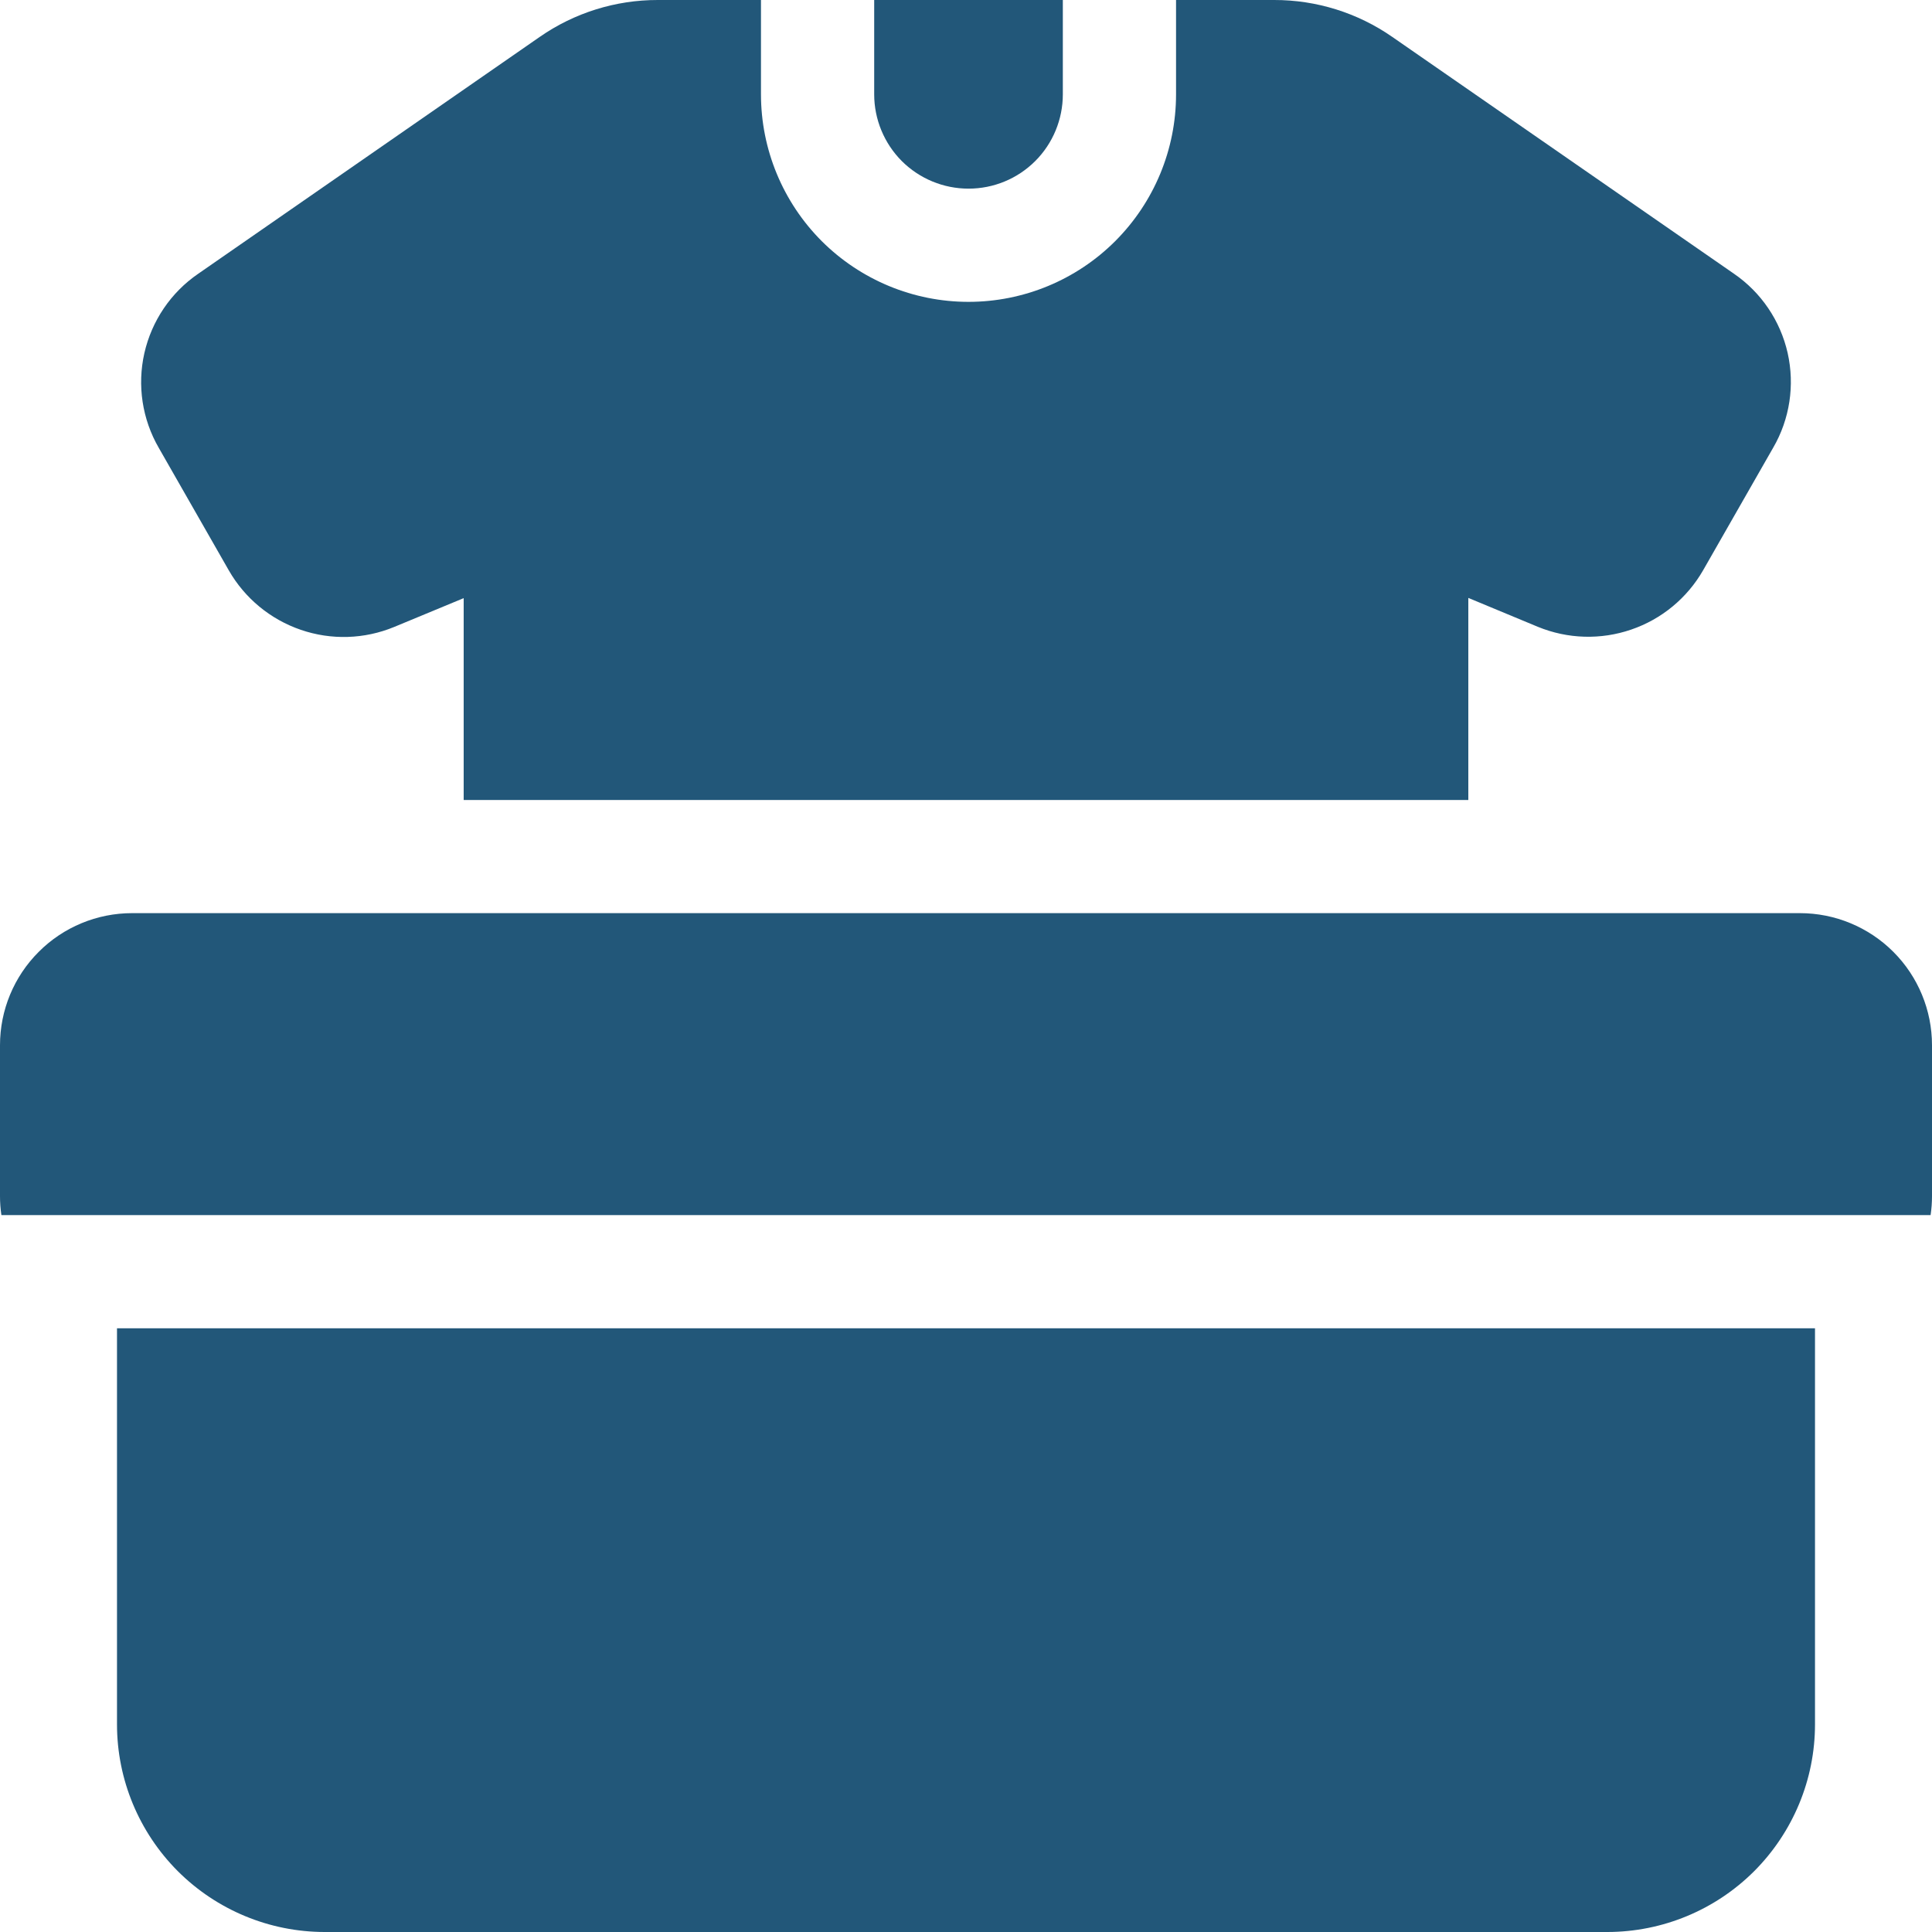 <svg width="25" height="25" viewBox="0 0 25 25" fill="none" xmlns="http://www.w3.org/2000/svg">
<path d="M2.961 7.381C3.168 7.742 3.499 8.015 3.893 8.15C4.286 8.285 4.715 8.272 5.1 8.113L6 7.74V10.352H19V7.737L19.9 8.111C20.285 8.269 20.714 8.282 21.107 8.147C21.501 8.013 21.832 7.739 22.039 7.378L22.945 5.793C23.16 5.423 23.226 4.985 23.132 4.567C23.037 4.149 22.789 3.783 22.436 3.541L18.018 0.479C17.569 0.166 17.034 -0.001 16.487 3.09591e-06H15.218V1.221C15.218 1.933 14.935 2.616 14.431 3.12C13.928 3.623 13.245 3.906 12.532 3.906C11.82 3.906 11.137 3.623 10.633 3.12C10.13 2.616 9.847 1.933 9.847 1.221V3.09591e-06H8.513C7.966 -0.001 7.431 0.166 6.982 0.479L2.564 3.543C2.211 3.785 1.963 4.152 1.868 4.57C1.774 4.987 1.84 5.425 2.055 5.796L2.961 7.381Z" fill="#225779"/>
<path d="M12.533 2.441C12.857 2.441 13.167 2.313 13.396 2.084C13.625 1.855 13.753 1.544 13.753 1.221V0H11.312V1.221C11.312 1.544 11.441 1.855 11.669 2.084C11.899 2.313 12.209 2.441 12.533 2.441Z" fill="#225779"/>
<path d="M1.514 22.314C1.514 23.026 1.798 23.709 2.301 24.213C2.805 24.716 3.487 24.999 4.199 25H20.801C21.513 24.999 22.195 24.716 22.699 24.213C23.202 23.709 23.486 23.026 23.486 22.314V17.188H1.514V22.314Z" fill="#225779"/>
<path d="M23.291 11.816H1.709C1.256 11.816 0.821 11.996 0.501 12.317C0.18 12.637 0 13.072 0 13.525L0 15.479C0 15.56 0.006 15.642 0.018 15.723H24.982C24.994 15.642 25 15.56 25 15.479V13.525C25 13.072 24.82 12.637 24.5 12.317C24.179 11.996 23.744 11.816 23.291 11.816Z" fill="#225779"/>
</svg>

